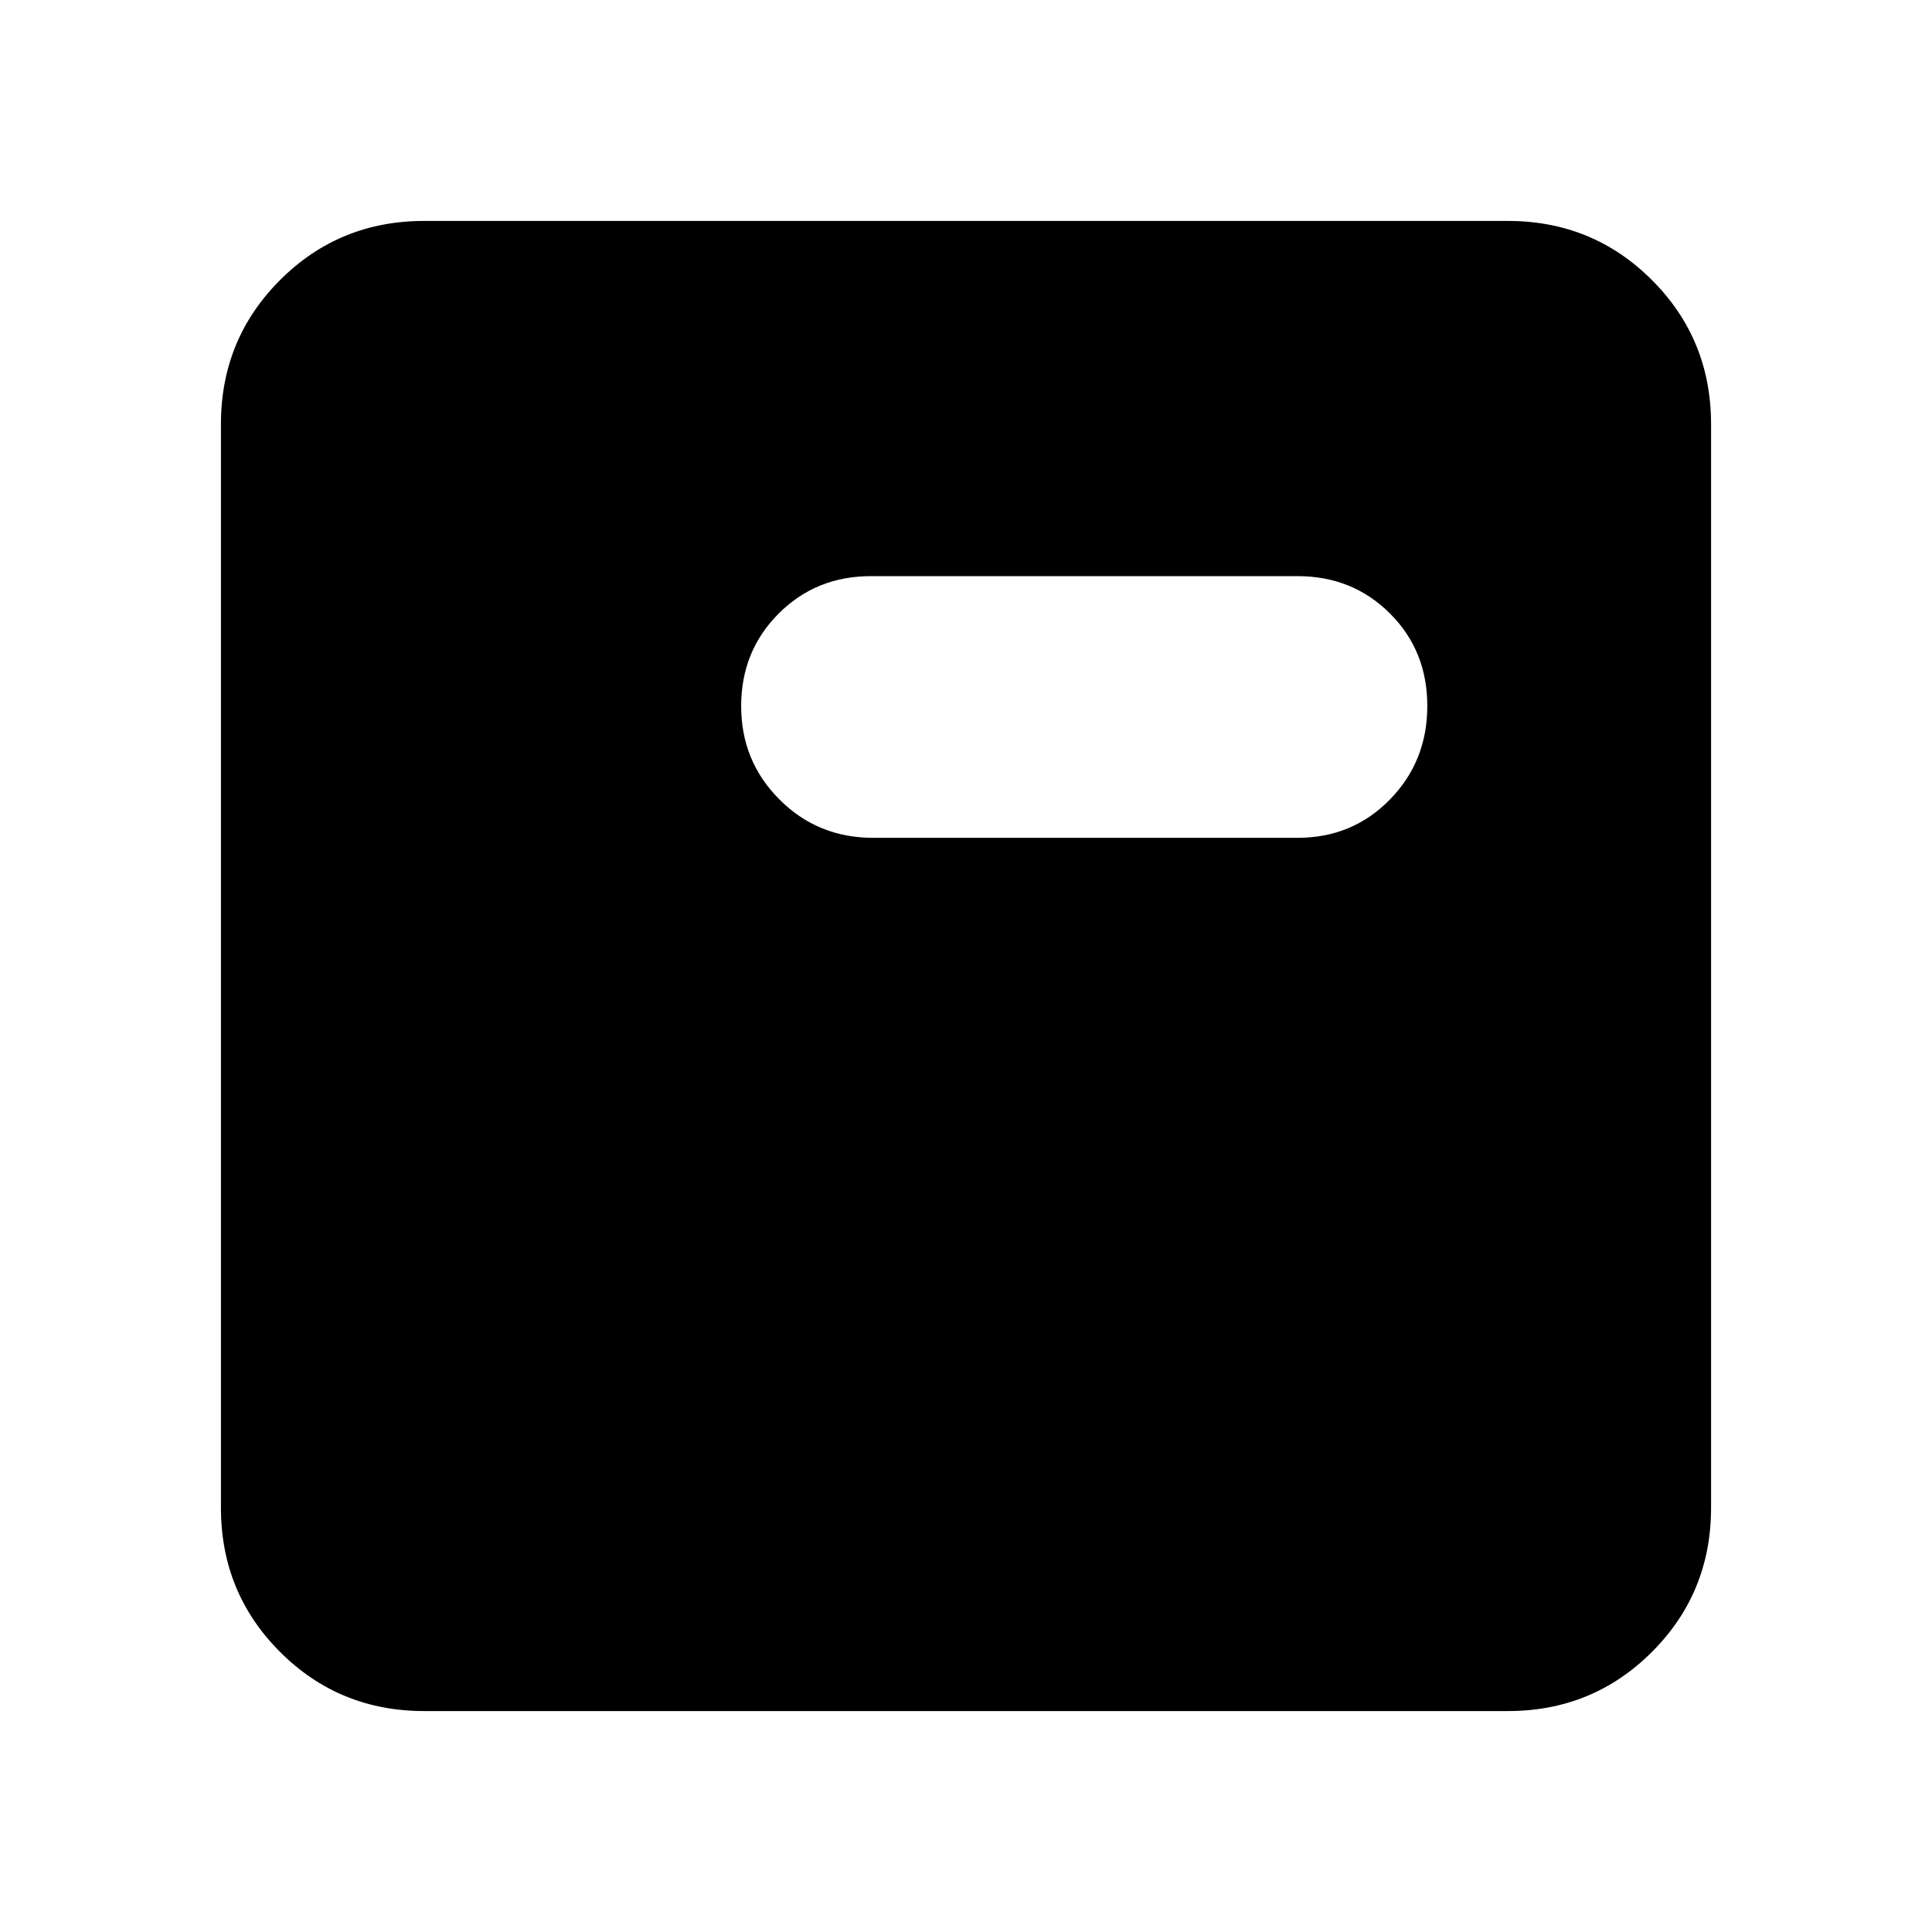 <svg xmlns="http://www.w3.org/2000/svg" height="24" viewBox="0 -960 960 960" width="24"><path d="M210.78-109.78q-42.24 0-71.62-29.38-29.38-29.38-29.38-71.62v-538.44q0-42.24 29.38-71.62 29.38-29.38 71.62-29.38h538.44q42.24 0 71.62 29.38 29.38 29.38 29.38 71.62v538.44q0 42.24-29.38 71.62-29.38 29.38-71.62 29.38H210.78Zm223.05-433.91h210.91q27.29 0 45.88-19.02 18.6-19.01 18.6-46.5t-18.6-46q-18.59-18.51-45.88-18.51H432.76q-27.29 0-45.88 18.63-18.6 18.63-18.6 45.97t19.03 46.38q19.02 19.05 46.52 19.05Z"/></svg>
